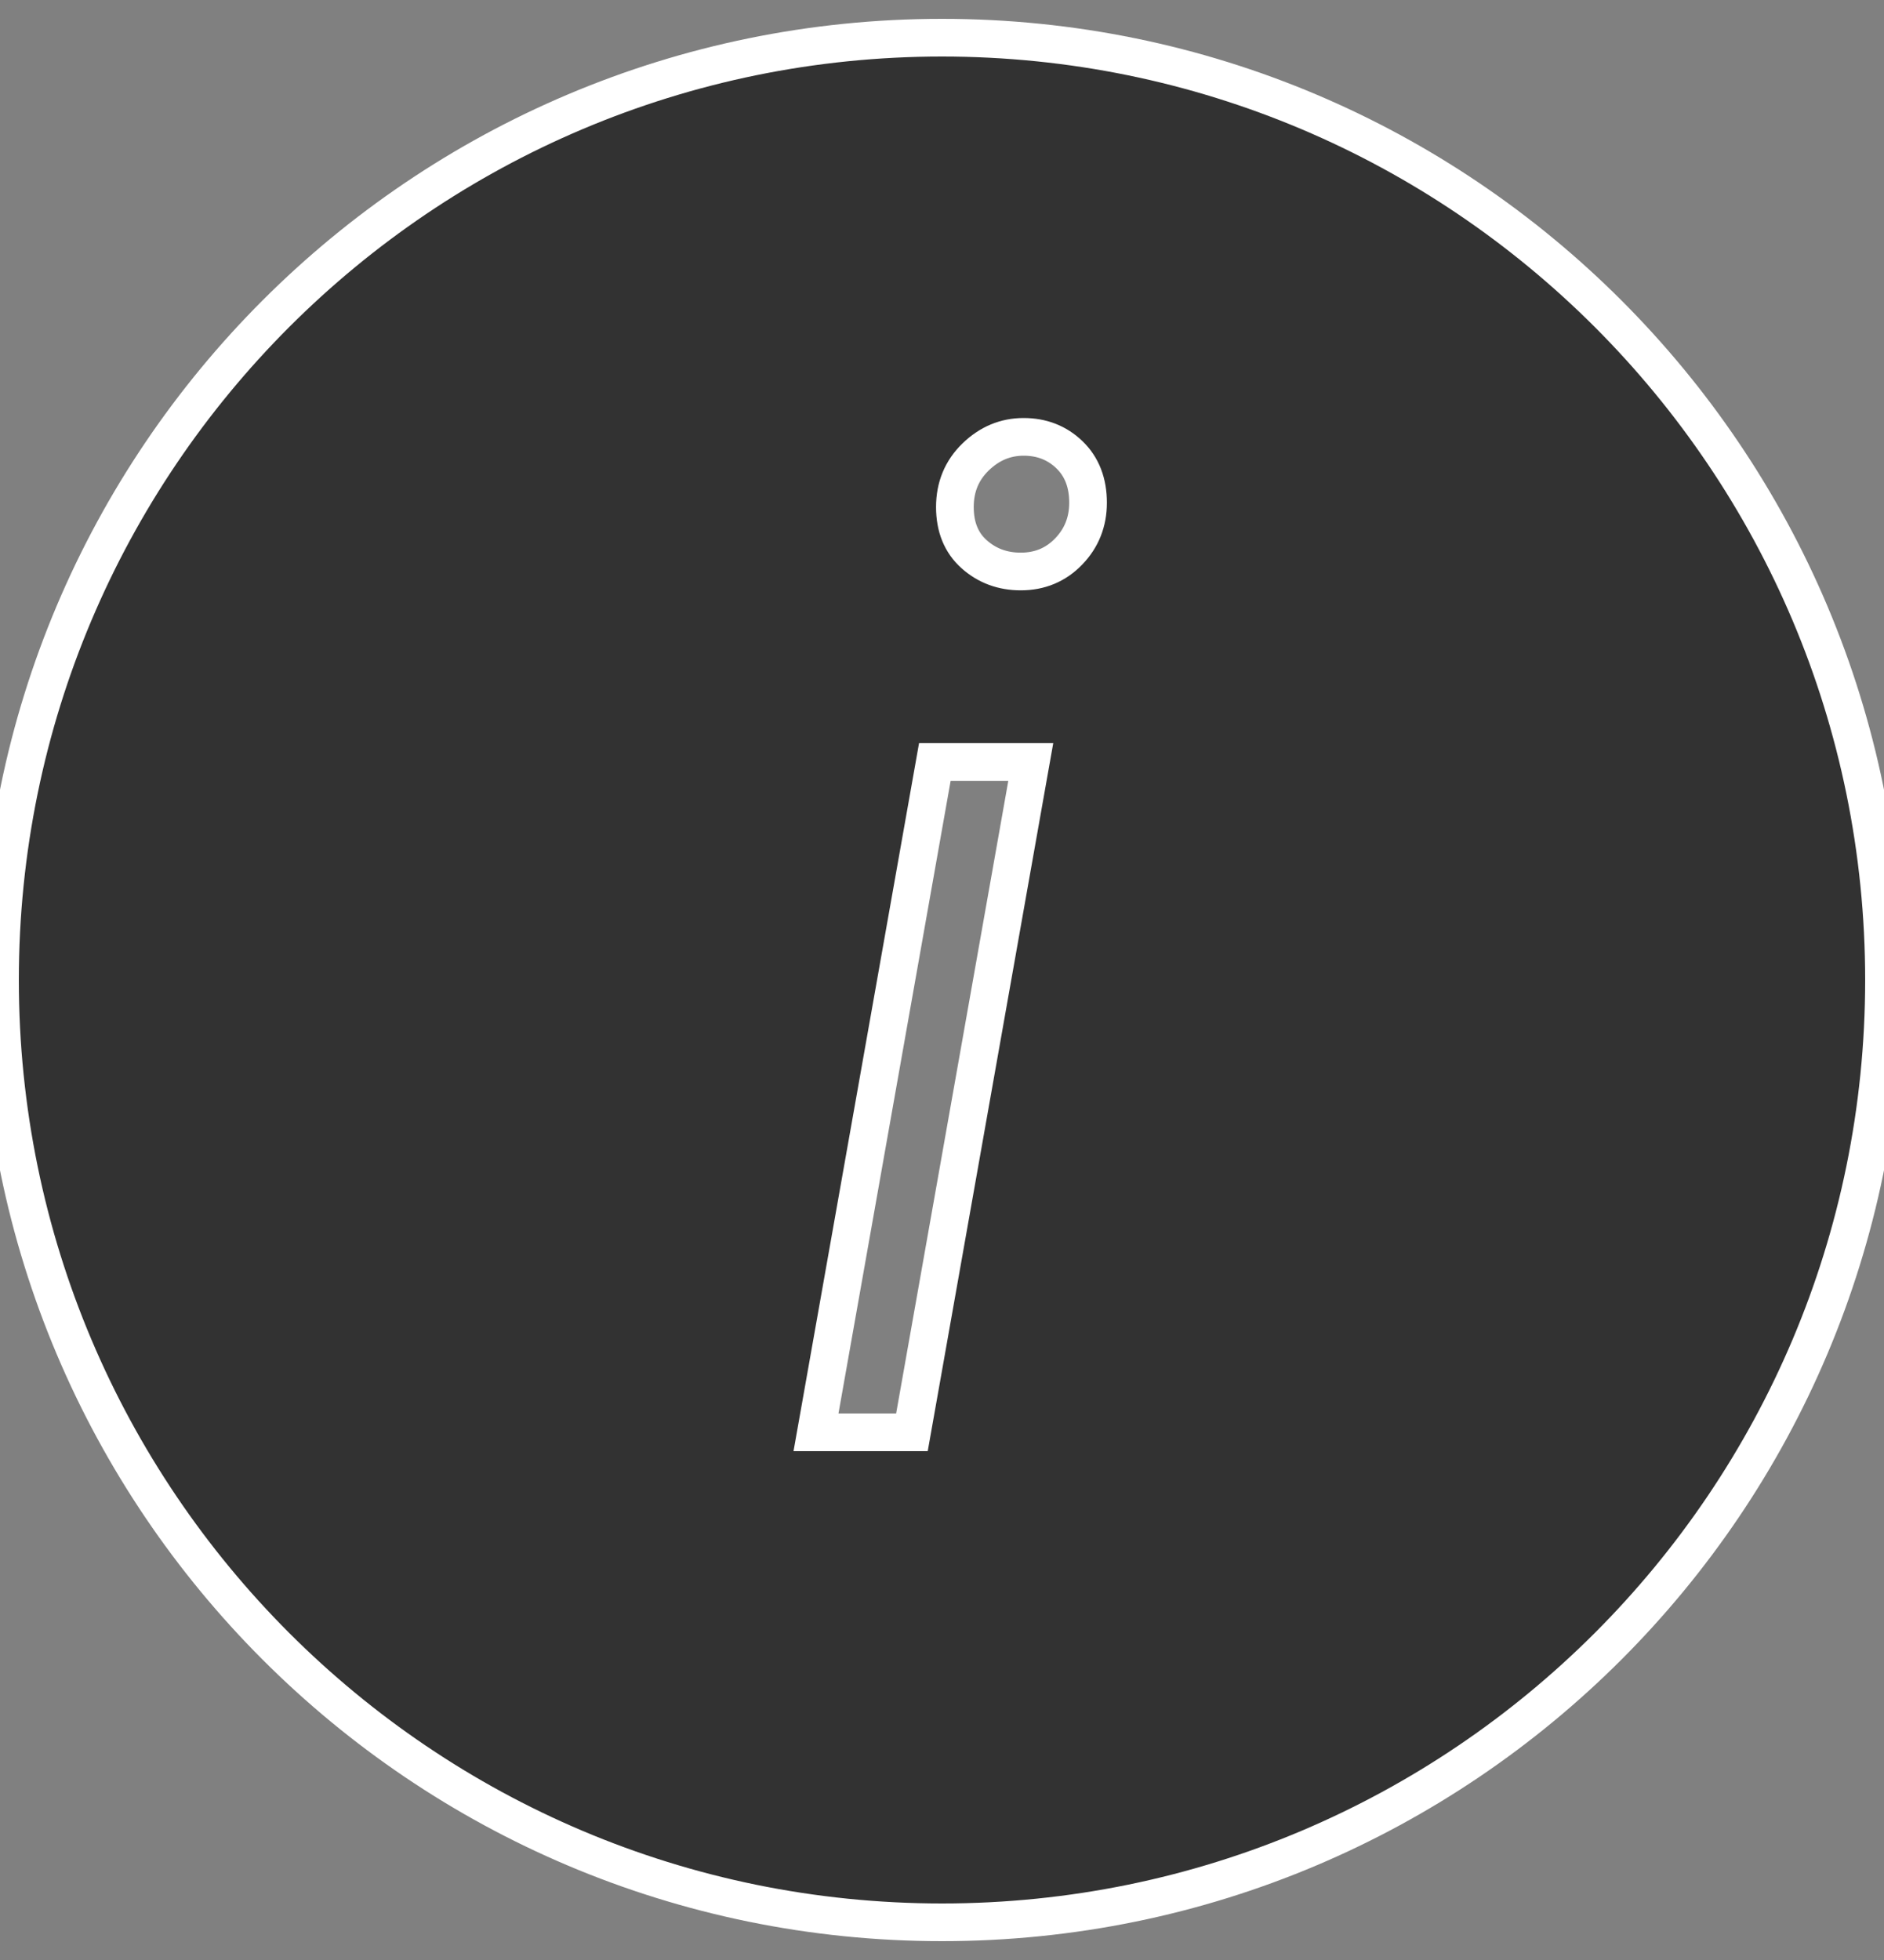 <?xml version="1.0" encoding="UTF-8"?>
<svg width="50px" height="52px" viewBox="0 0 50 52" version="1.1" xmlns="http://www.w3.org/2000/svg" xmlns:xlink="http://www.w3.org/1999/xlink">
    <rect x="0" y="0" width="50" height="52" fill="#808080" stroke="none"/>
    <!-- Generator: Sketch 55.2 (78181) - https://sketchapp.com -->
    <title>Info - subtract letter</title>
    <desc>Created with Sketch.</desc>
    <g id="Info---subtract-letter" stroke="none" stroke-width="1" fill="none" fill-rule="evenodd">
        <path d="M25,51 C11.193,51 0,39.807 0,26 C0,12.193 11.193,1 25,1 C38.807,1 50,12.193 50,26 C50,39.807 38.807,51 25,51 Z M24.202,38 L27.356,20.216 L24.81,20.216 L21.656,38 L24.202,38 Z M28.876,13.338 C28.876,12.806 28.711,12.382 28.382,12.065 C28.053,11.748 27.647,11.59 27.166,11.59 C26.685,11.59 26.26,11.767 25.893,12.122 C25.526,12.477 25.342,12.92 25.342,13.452 C25.342,13.984 25.513,14.402 25.855,14.706 C26.197,15.01 26.609,15.162 27.09,15.162 C27.597,15.162 28.021,14.985 28.363,14.63 C28.705,14.275 28.876,13.845 28.876,13.338 Z" id="Combined-Shape" stroke="#FFFFFF" fill="#323232"></path>
    </g>
</svg>
